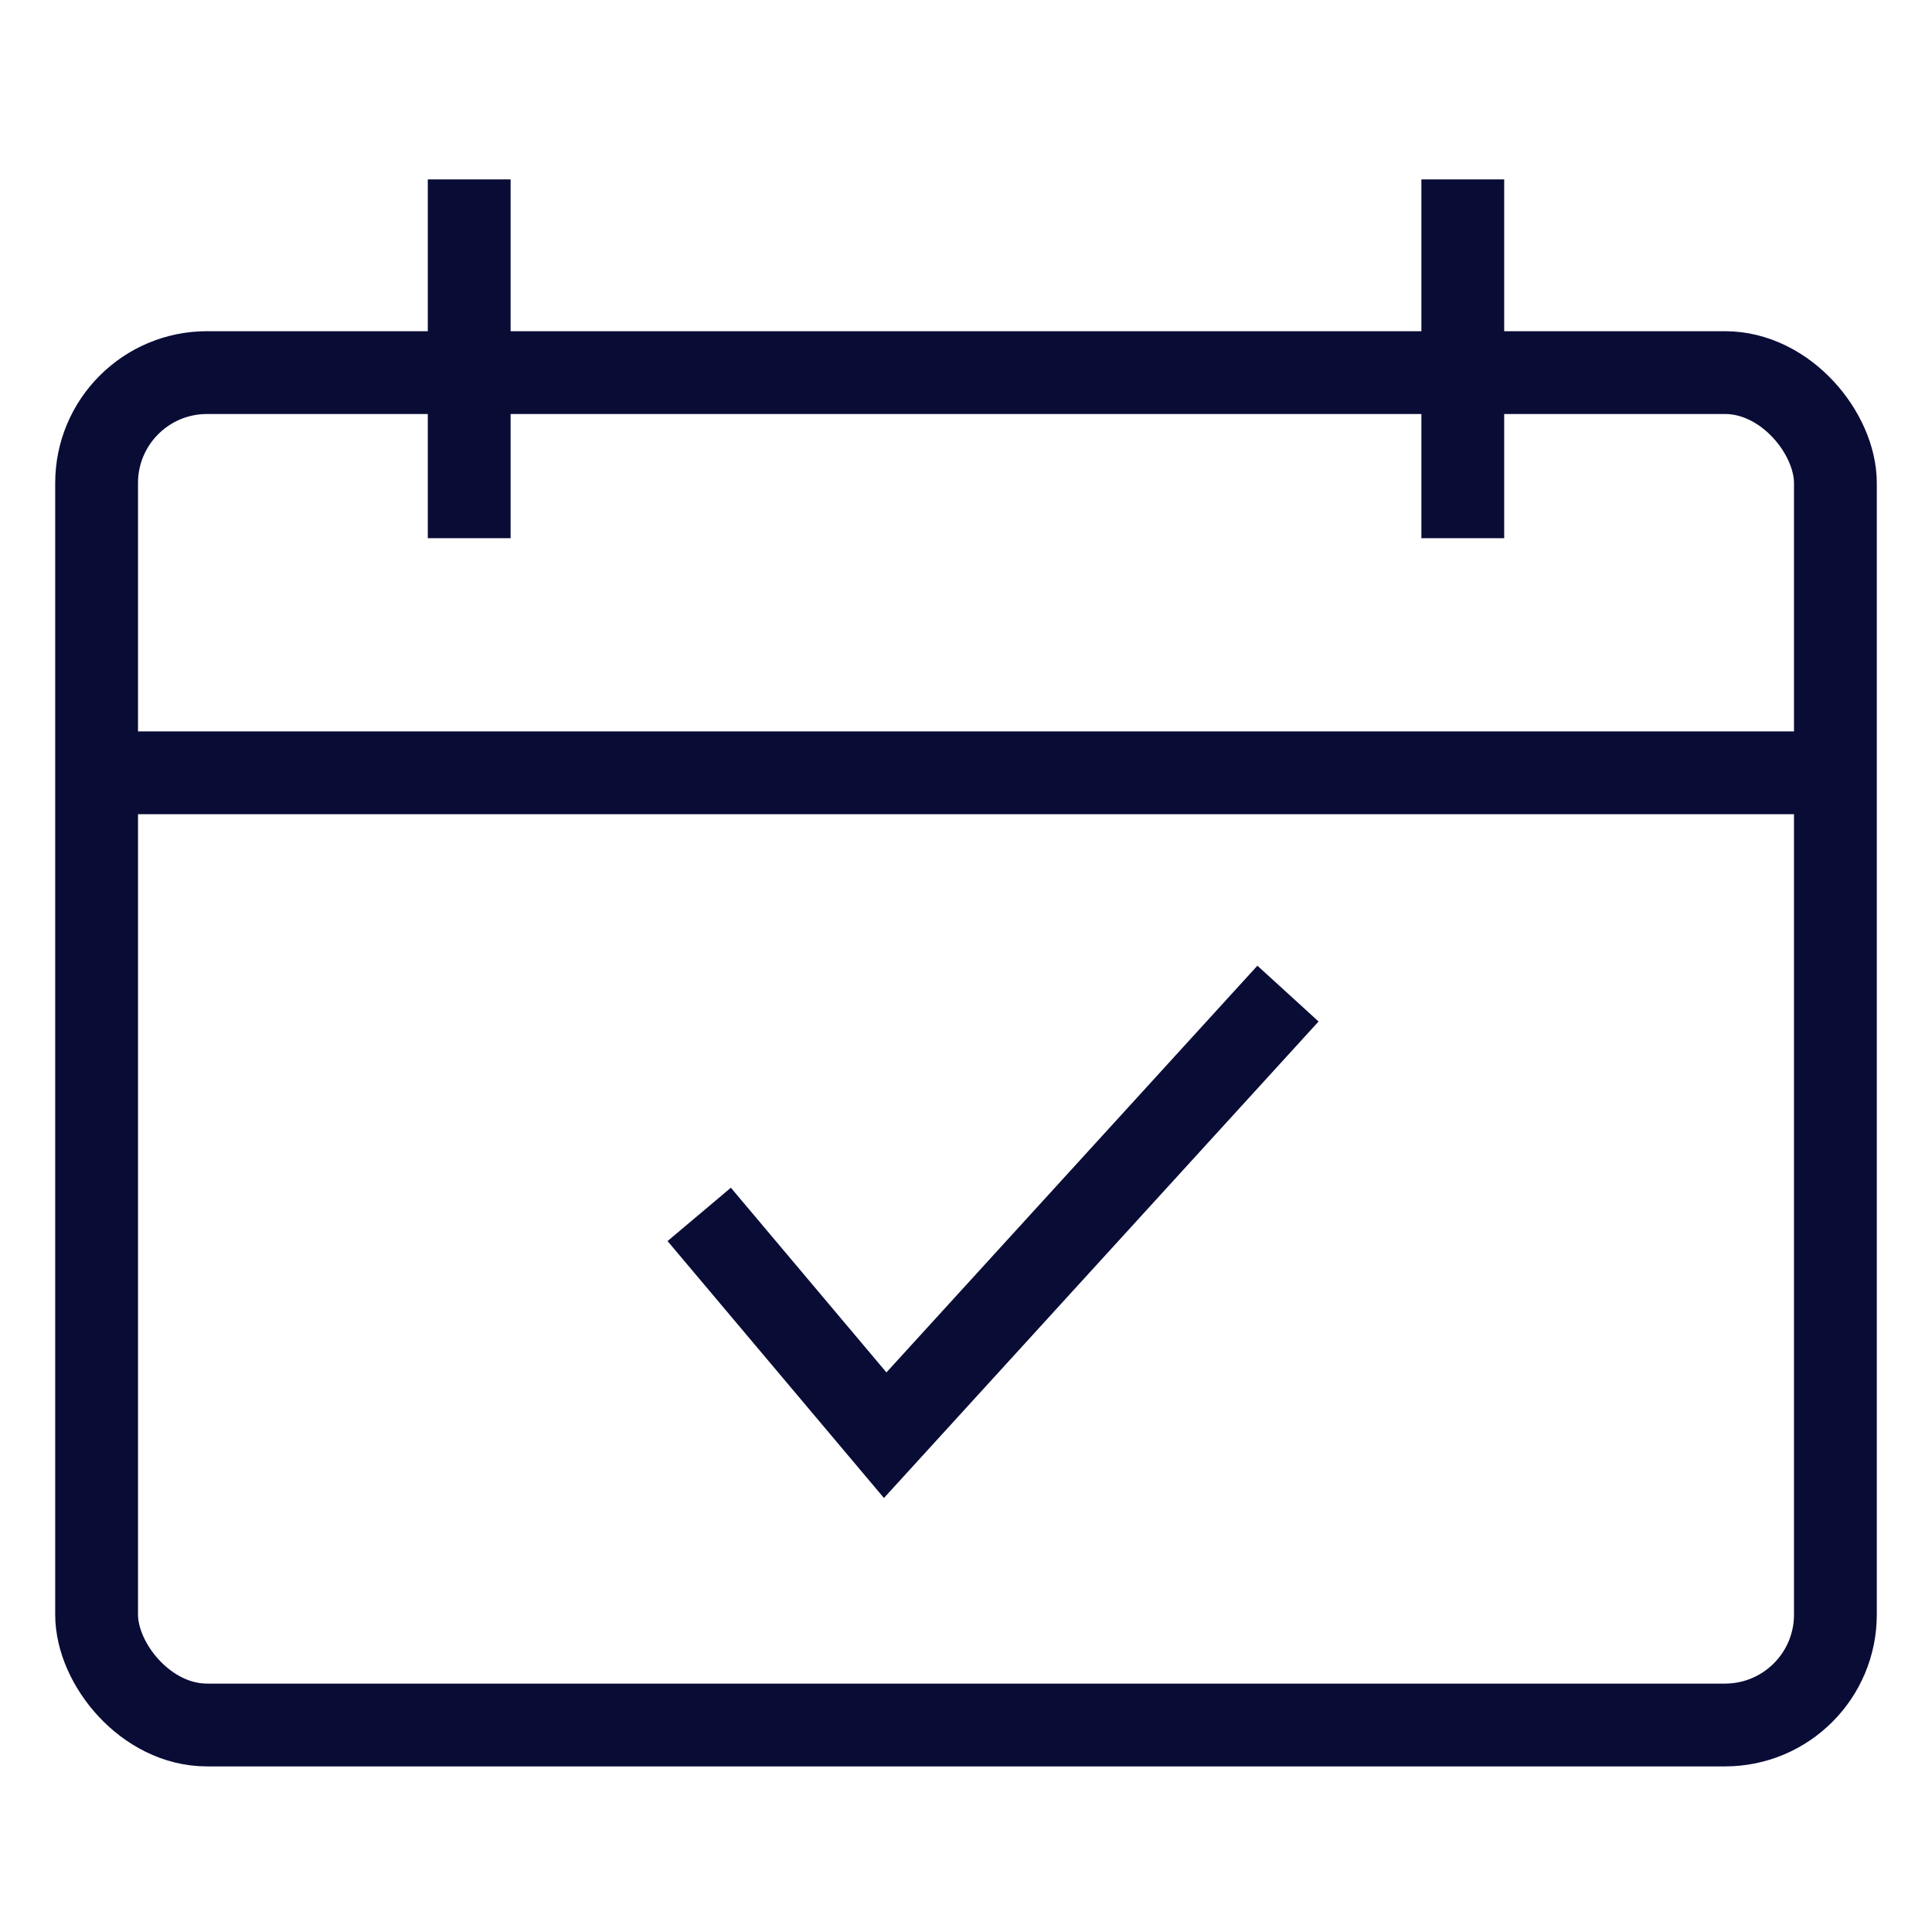 <?xml version="1.0" encoding="UTF-8"?>
<svg width="35px" height="35px" viewBox="0 0 35 35" version="1.1" xmlns="http://www.w3.org/2000/svg" xmlns:xlink="http://www.w3.org/1999/xlink">
    <title>Date</title>
    <g id="Date" stroke="none" stroke-width="1" fill="none" fill-rule="evenodd">
        <rect id="Rectangle" stroke="#090c35" stroke-width="1.5" x="1.75" y="6.75" width="31.5" height="24.5" rx="2"></rect>
        <line x1="3.083" y1="14" x2="32.25" y2="14" id="Line" stroke="#090c35" stroke-width="1.5" stroke-linecap="square"></line>
        <line x1="8.5" y1="4" x2="8.5" y2="9" id="Line-2" stroke="#090c35" stroke-width="1.5" stroke-linecap="square"></line>
        <line x1="26.5" y1="4" x2="26.5" y2="9" id="Line-2-Copy" stroke="#090c35" stroke-width="1.5" stroke-linecap="square"></line>
        <polyline id="Path-2" stroke="#090c35" stroke-width="1.5" points="12.667 22 16.036 26 23.333 18"></polyline>
    </g>
</svg>